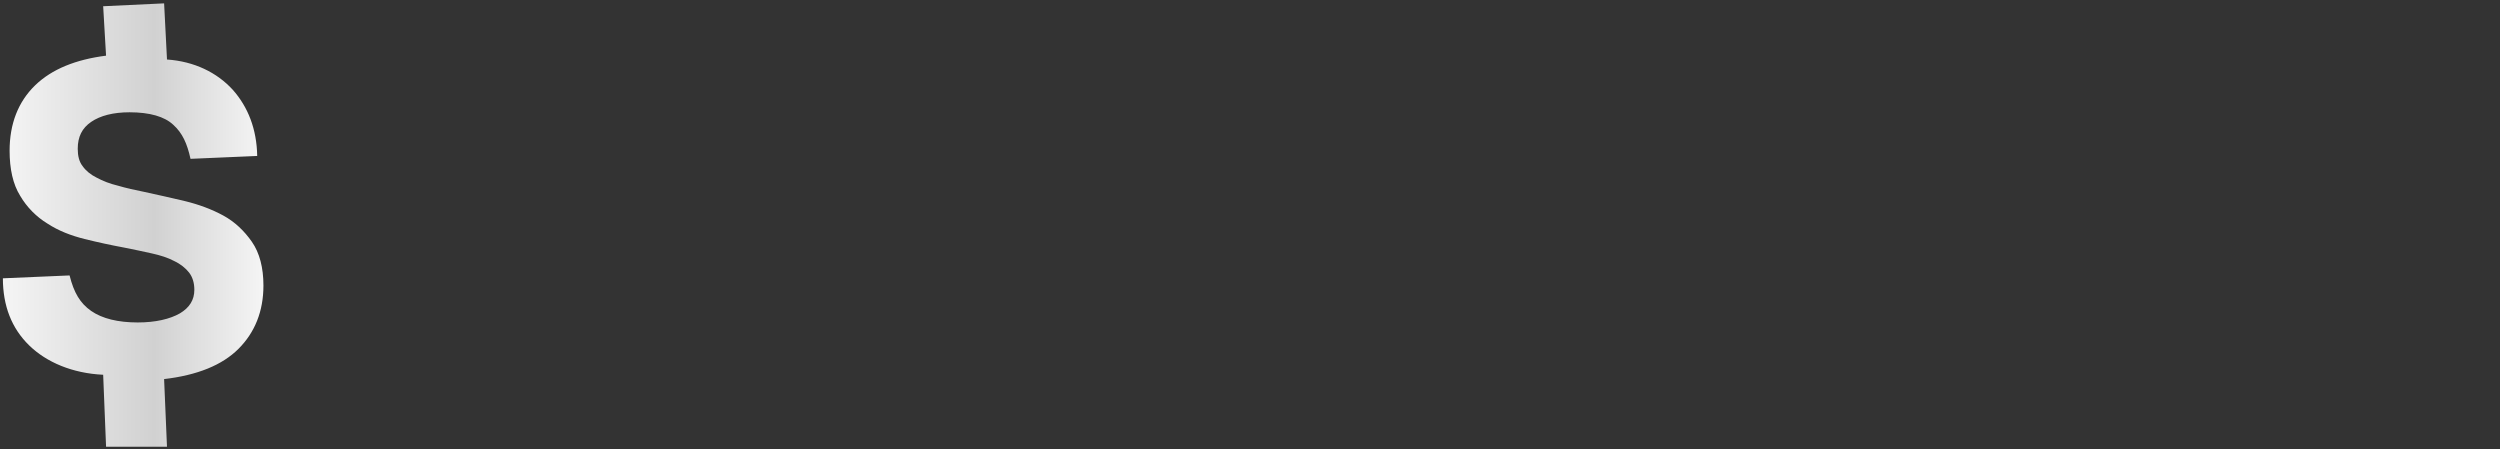 <?xml version="1.0" encoding="UTF-8"?>
<svg id="Layer_2" data-name="Layer 2" xmlns="http://www.w3.org/2000/svg" viewBox="0 0 52.1 9.36">
  <rect x="0" y="0" width="52.1" height="9.36" fill="#333333" stroke="none"/>
  <defs>
    <linearGradient id="linear-gradient" x1=".06" y1="4.68" x2="5.5" y2="4.68" gradientUnits="userSpaceOnUse">
      <stop offset="0" stop-color="#f5f5f5"/>
      <stop offset=".58" stop-color="#d1d1d1"/>
      <stop offset="1" stop-color="#f5f5f5"/>
    </linearGradient>
  </defs>
  <g id="Layer_1-2" data-name="Layer 1">
    <g id="BANI_ARUNCATI" data-name="BANI ARUNCATI">
      <g>
        <g>
          <path d="M2.21,9.3l-.06-1.49c-.64-.03-1.18-.26-1.54-.61-.37-.36-.55-.83-.55-1.4l1.39-.06c.09.36.22.58.45.74.23.16.56.24.97.24.37,0,.67-.07.88-.19.2-.12.3-.28.3-.49,0-.15-.04-.27-.11-.36-.07-.09-.18-.18-.31-.24-.13-.07-.29-.12-.47-.16-.18-.04-.37-.08-.57-.12-.27-.05-.55-.11-.83-.18-.28-.07-.54-.17-.77-.32-.23-.14-.43-.34-.57-.58-.15-.24-.22-.56-.22-.94,0-.56.18-1.02.53-1.36.35-.34.85-.54,1.48-.62l-.06-1.03,1.27-.06.06,1.17c.57.04,1.04.27,1.37.63.32.36.5.82.51,1.38l-1.39.06c-.07-.32-.17-.54-.36-.71-.18-.17-.49-.26-.91-.26-.34,0-.61.07-.8.2-.19.13-.28.31-.28.56,0,.15.03.27.1.36.07.1.17.18.29.24.13.07.28.13.45.17.17.05.35.09.55.13.27.06.55.12.84.19.29.07.56.17.8.3.24.13.44.32.6.55.16.23.24.54.24.91,0,.54-.18.98-.52,1.32-.34.34-.86.55-1.55.63l.06,1.41h-1.27Z" fill="url(#linear-gradient)"/>
        </g>
      </g>
    </g>
  </g>
</svg>
